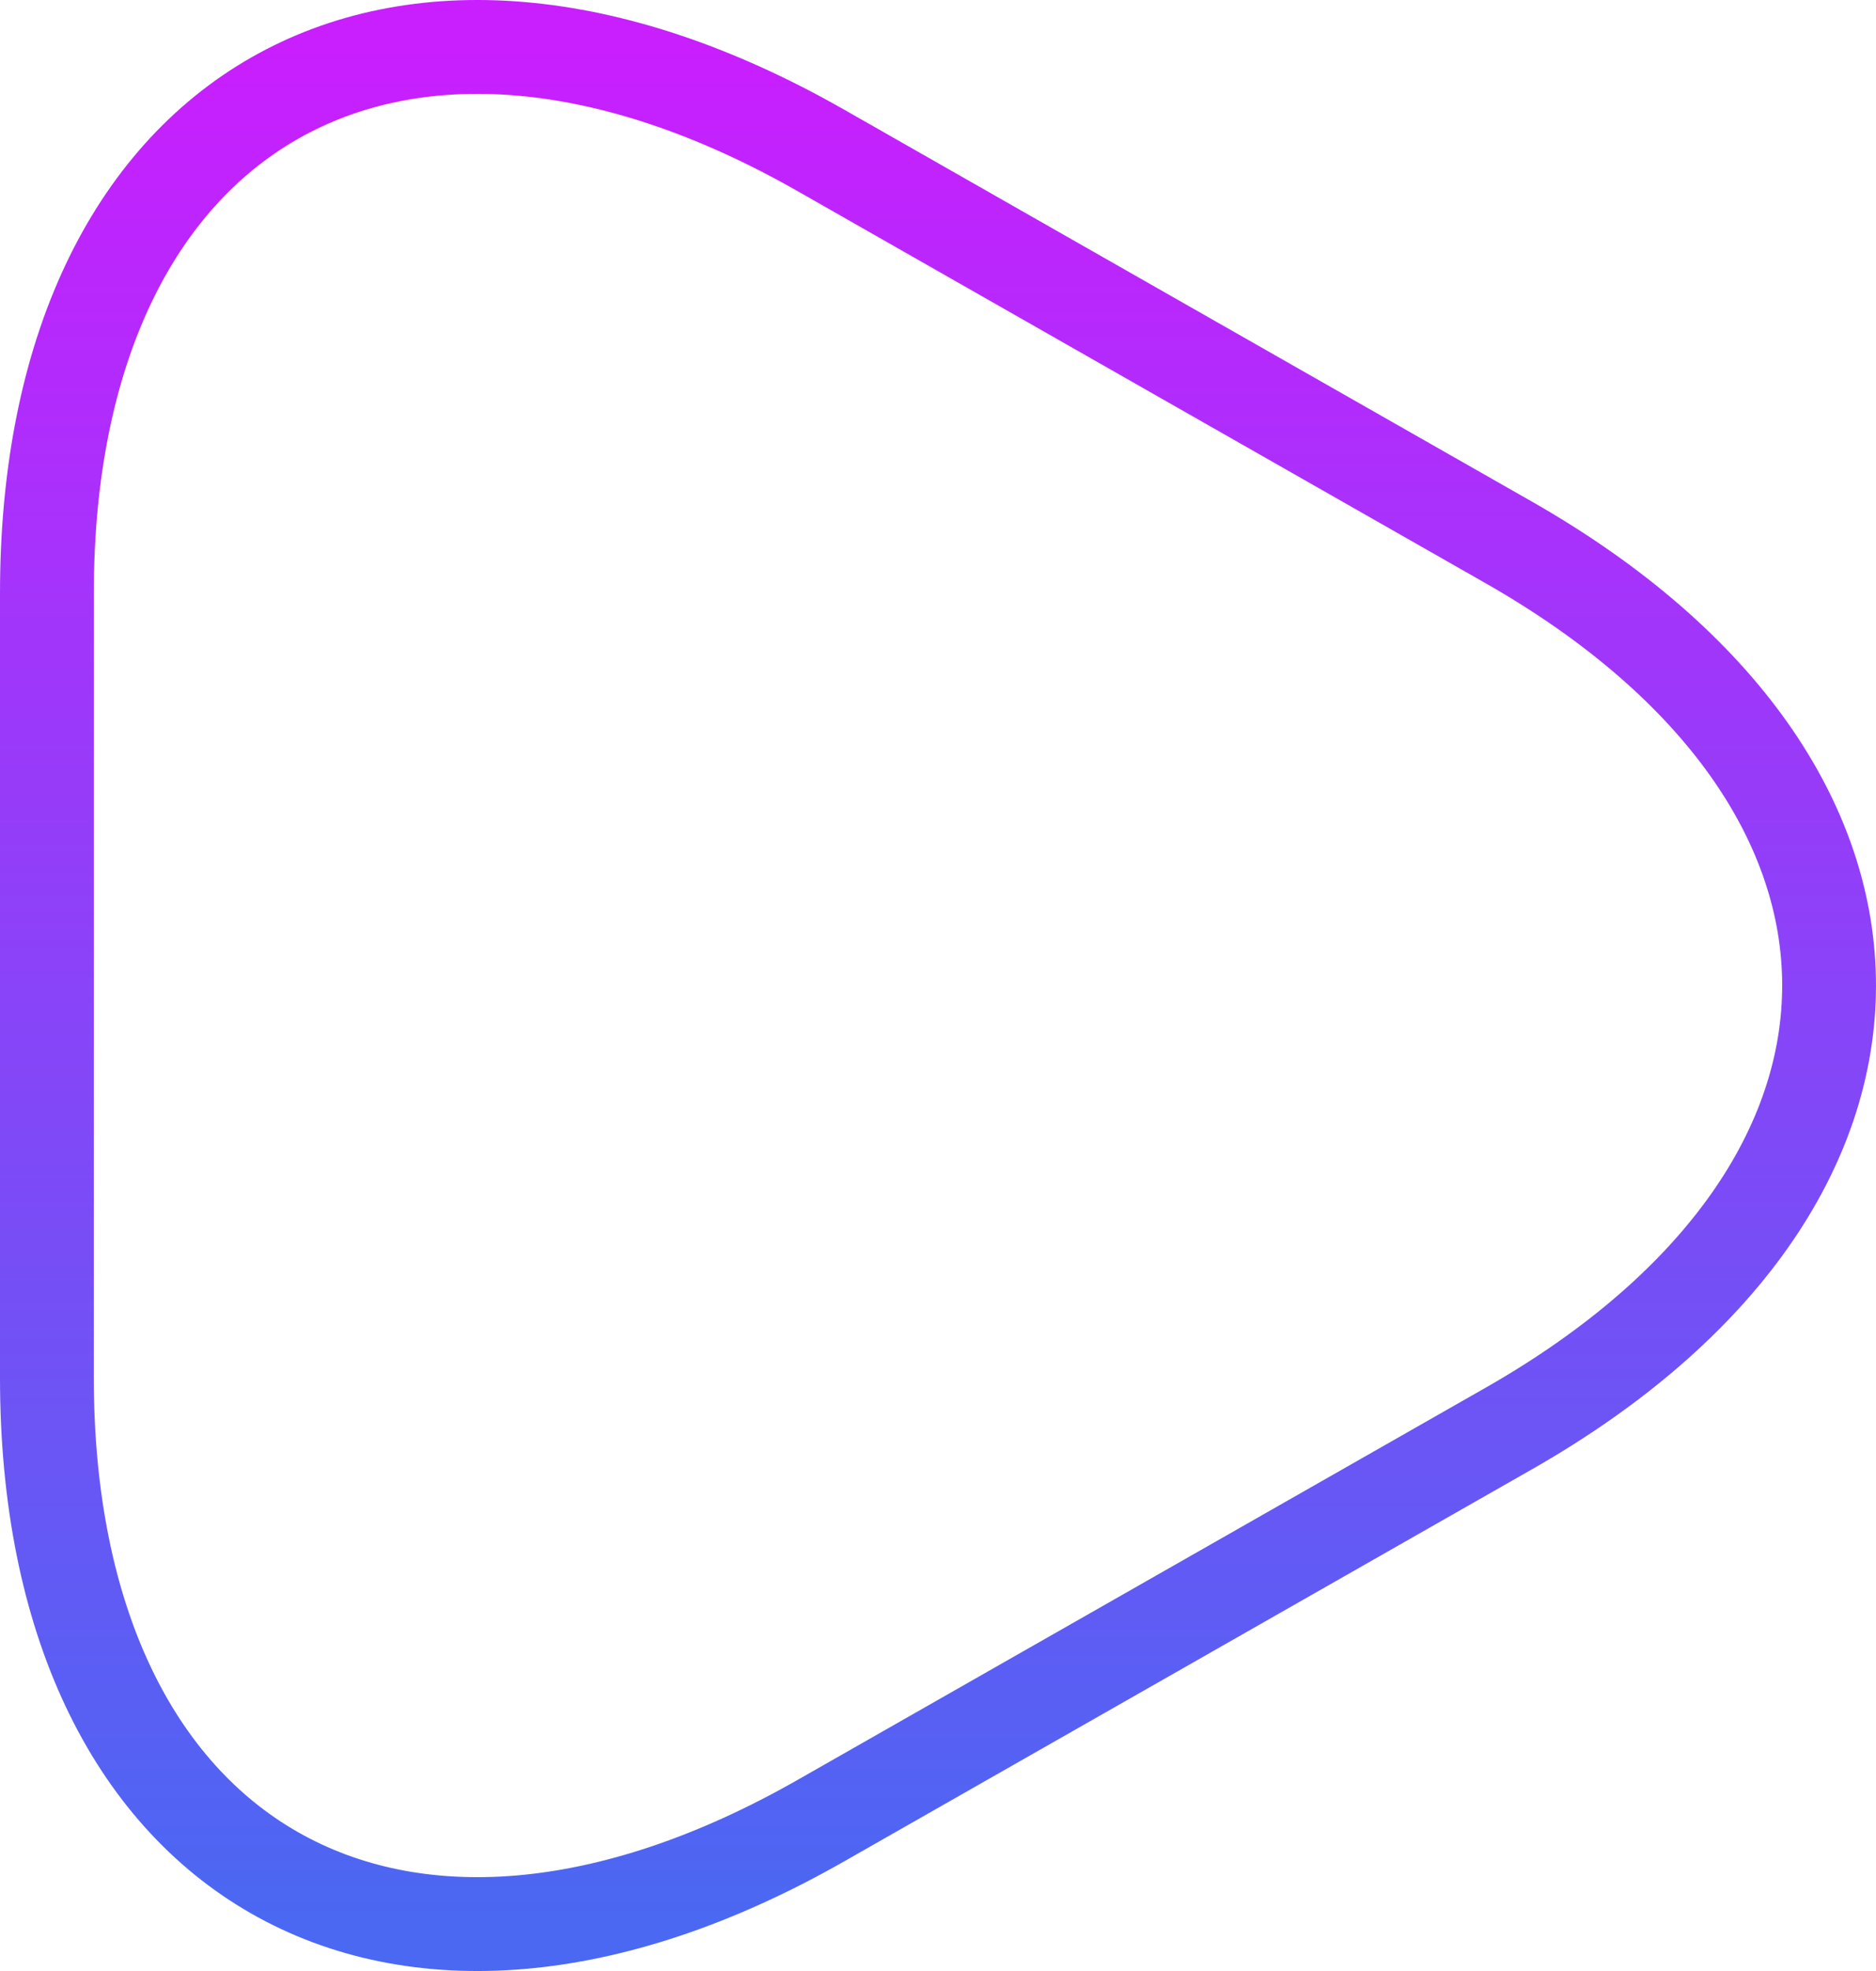 <svg width="40" height="42" viewBox="0 0 40 42" fill="none" xmlns="http://www.w3.org/2000/svg">
<path d="M1 21V12.646C1 2.274 8.428 -1.974 17.517 3.213L24.85 7.39L32.183 11.566C41.272 16.753 41.272 25.247 32.183 30.433L24.85 34.611L17.517 38.788C8.428 43.974 1 39.726 1 29.354V21Z" stroke="url(#paint0_linear_917_84603)" stroke-width="2" stroke-linecap="round"/>
<defs>
<linearGradient id="paint0_linear_917_84603" x1="20" y1="1" x2="20" y2="41" gradientUnits="userSpaceOnUse">
<stop stop-color="#C91EFE"/>
<stop offset="1" stop-color="#4A68F2"/>
</linearGradient>
</defs>
</svg>
